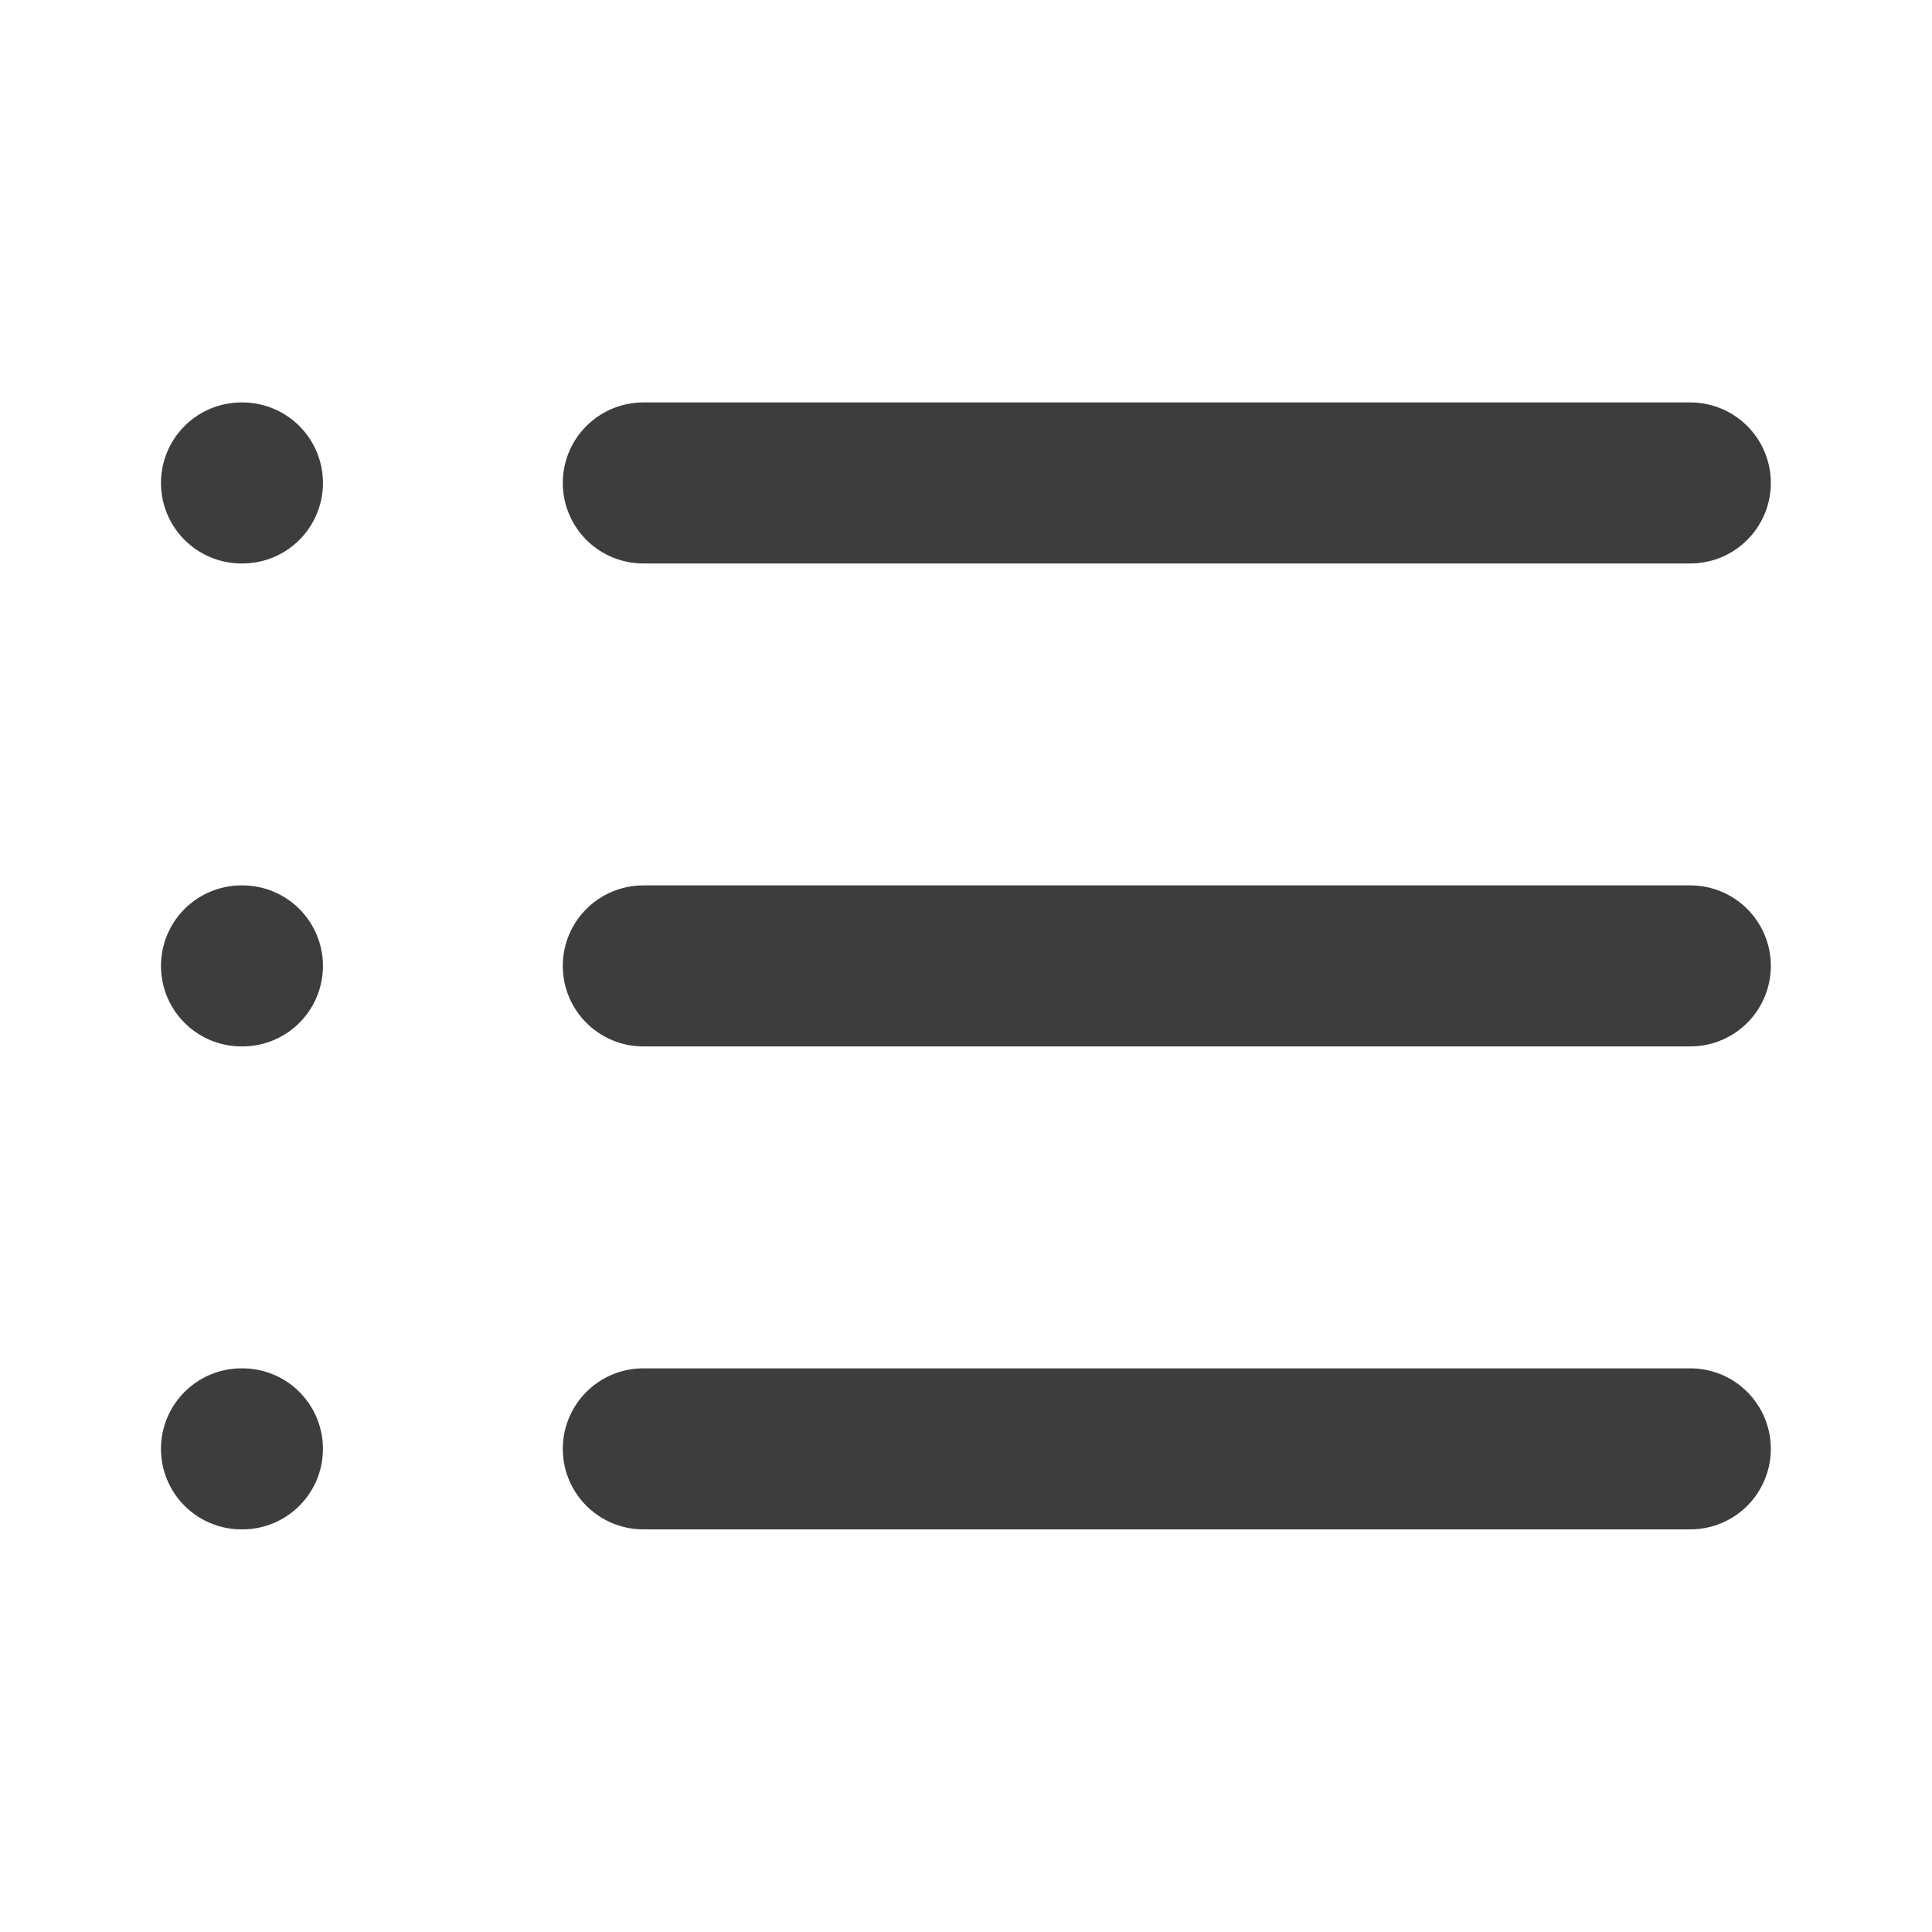 <svg width="20.002" height="20.002" viewBox="0 0 20.002 20.002" fill="none" xmlns="http://www.w3.org/2000/svg" xmlns:xlink="http://www.w3.org/1999/xlink">
	<desc>
			Created with Pixso.
	</desc>
	<defs>
		<clipPath id="clip2_239">
			<rect id="Feather Icons/fi:list" rx="-0.417" width="19.168" height="19.168" transform="translate(0.417 0.417)" fill="white" fill-opacity="0"/>
		</clipPath>
	</defs>
	<rect id="Feather Icons/fi:list" rx="-0.417" width="19.168" height="19.168" transform="translate(0.417 0.417)" fill="#FFFFFF" fill-opacity="0"/>
	<g clip-path="url(#clip2_239)">
		<path id="Vector" d="M6.66 15L17.5 15" stroke="#3D3D3D" stroke-opacity="1" stroke-width="1.667" stroke-linejoin="round" stroke-linecap="round"/>
		<path id="Vector" d="M2.5 15L2.51 15" stroke="#3D3D3D" stroke-opacity="1" stroke-width="1.667" stroke-linejoin="round" stroke-linecap="round"/>
		<path id="Vector" d="M6.66 10L17.5 10" stroke="#3D3D3D" stroke-opacity="1" stroke-width="1.667" stroke-linejoin="round" stroke-linecap="round"/>
		<path id="Vector" d="M2.5 10L2.51 10" stroke="#3D3D3D" stroke-opacity="1" stroke-width="1.667" stroke-linejoin="round" stroke-linecap="round"/>
		<path id="Vector" d="M6.66 5L17.5 5" stroke="#3D3D3D" stroke-opacity="1" stroke-width="1.667" stroke-linejoin="round" stroke-linecap="round"/>
		<path id="Vector" d="M2.5 5L2.51 5" stroke="#3D3D3D" stroke-opacity="1" stroke-width="1.667" stroke-linejoin="round" stroke-linecap="round"/>
	</g>
</svg>
